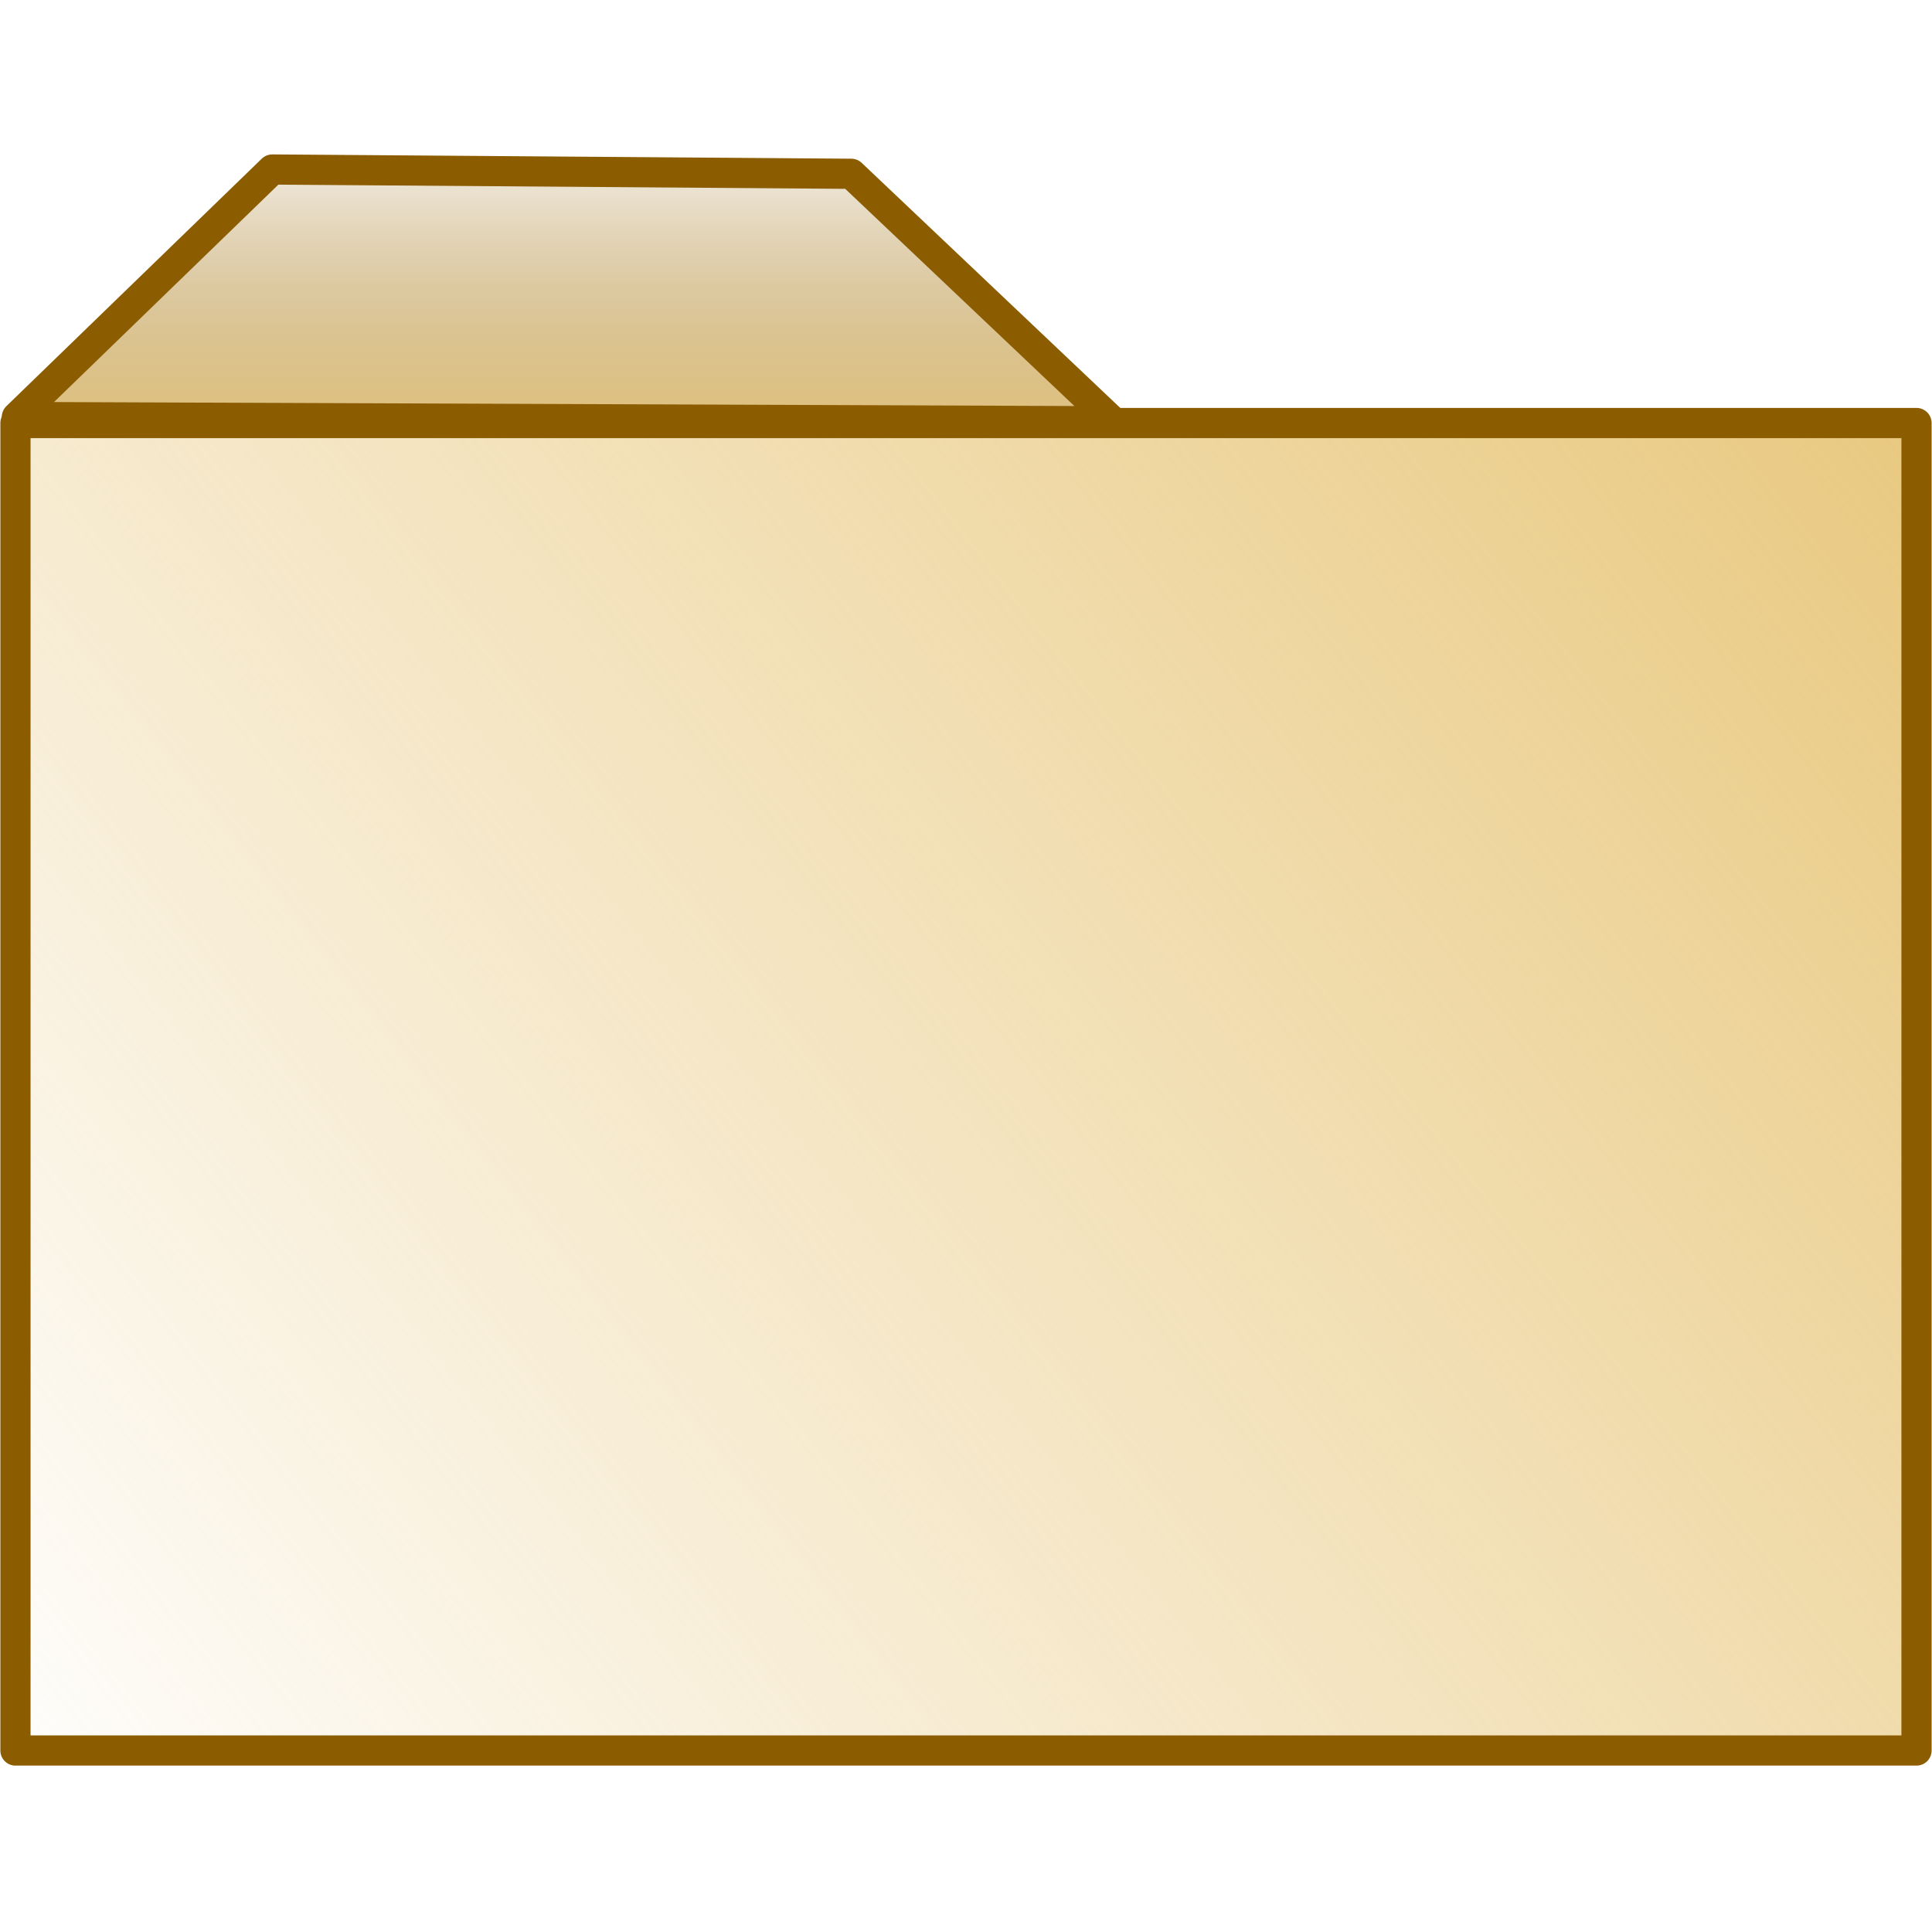 <?xml version="1.0" encoding="UTF-8" standalone="no"?>
<!-- Created with Inkscape (http://www.inkscape.org/) -->

<svg
   xmlns:dc="http://purl.org/dc/elements/1.1/"
   xmlns:cc="http://creativecommons.org/ns#"
   xmlns:rdf="http://www.w3.org/1999/02/22-rdf-syntax-ns#"
   xmlns:svg="http://www.w3.org/2000/svg"
   xmlns="http://www.w3.org/2000/svg"
   xmlns:xlink="http://www.w3.org/1999/xlink"
   xmlns:sodipodi="http://sodipodi.sourceforge.net/DTD/sodipodi-0.dtd"
   xmlns:inkscape="http://www.inkscape.org/namespaces/inkscape"
   version="1.1"
   width="64"
   height="64"
   id="svg2"
   inkscape:version="0.48.1 r9760"
   sodipodi:docname="folder.svg">
  <sodipodi:namedview
     pagecolor="#ffffff"
     bordercolor="#666666"
     borderopacity="1"
     objecttolerance="10"
     gridtolerance="10"
     guidetolerance="10"
     inkscape:pageopacity="0"
     inkscape:pageshadow="2"
     inkscape:window-width="1200"
     inkscape:window-height="1571"
     id="namedview19"
     showgrid="false"
     inkscape:zoom="16.609375"
     inkscape:cx="32"
     inkscape:cy="32"
     inkscape:window-x="0"
     inkscape:window-y="0"
     inkscape:window-maximized="1"
     inkscape:current-layer="svg2"
     showguides="true"
     inkscape:guide-bbox="true" />
  <defs
     id="defs4">
    <linearGradient
       id="linearGradient3614">
      <stop
         id="stop3616"
         style="stop-color:#e8c77c;stop-opacity:1"
         offset="0" />
      <stop
         id="stop3618"
         style="stop-color:#8b5c00;stop-opacity:0"
         offset="1" />
    </linearGradient>
    <linearGradient
       id="linearGradient3598">
      <stop
         id="stop3600"
         style="stop-color:#e8c77c;stop-opacity:1"
         offset="0" />
      <stop
         id="stop3602"
         style="stop-color:#e8c77c;stop-opacity:0"
         offset="1" />
    </linearGradient>
    <linearGradient
       x1="14"
       y1="1036.362"
       x2="2"
       y2="1052.362"
       id="linearGradient3604"
       xlink:href="#linearGradient3598"
       gradientUnits="userSpaceOnUse" />
    <linearGradient
       x1="13"
       y1="1047.362"
       x2="16"
       y2="1047.362"
       id="linearGradient3620"
       xlink:href="#linearGradient3614"
       gradientUnits="userSpaceOnUse" />
    <linearGradient
       x1="14"
       y1="1036.362"
       x2="2"
       y2="1052.362"
       id="linearGradient3626"
       xlink:href="#linearGradient3598"
       gradientUnits="userSpaceOnUse" />
    <linearGradient
       x1="13"
       y1="1047.362"
       x2="16"
       y2="1047.362"
       id="linearGradient3628"
       xlink:href="#linearGradient3614"
       gradientUnits="userSpaceOnUse" />
    <linearGradient
       inkscape:collect="always"
       xlink:href="#linearGradient3598"
       id="linearGradient2999"
       gradientUnits="userSpaceOnUse"
       x1="14"
       y1="1036.362"
       x2="2"
       y2="1052.362" />
    <linearGradient
       inkscape:collect="always"
       xlink:href="#linearGradient3614"
       id="linearGradient3001"
       gradientUnits="userSpaceOnUse"
       x1="13"
       y1="1047.362"
       x2="16"
       y2="1047.362" />
    <linearGradient
       inkscape:collect="always"
       xlink:href="#linearGradient3614"
       id="linearGradient3004"
       gradientUnits="userSpaceOnUse"
       x1="13"
       y1="1047.362"
       x2="16"
       y2="1047.362"
       gradientTransform="matrix(0,-3.998,-3.994,0,4202.083,67.752)" />
    <linearGradient
       inkscape:collect="always"
       xlink:href="#linearGradient3598"
       id="linearGradient3007"
       gradientUnits="userSpaceOnUse"
       x1="14"
       y1="1036.362"
       x2="2"
       y2="1052.362"
       gradientTransform="matrix(3.997,0,0,4.198,-67.979,-4416.242)" />
  </defs>
  <rect
     width="43.975"
     height="62.975"
     x="-57.988"
     y="-63.487"
     id="rect2846"
     style="fill:url(#linearGradient3007);fill-opacity:1;stroke:#8b5c00;stroke-width:1;stroke-linecap:round;stroke-linejoin:round;stroke-miterlimit:4;stroke-opacity:1;stroke-dasharray:none"
     transform="matrix(0,-1,-1,0,0,0)" />
  <path
     d="M 0.559,13.814 9.02,5.615 28.2,5.757 36.85,13.955 0.559,13.814 z"
     id="path2818"
     style="fill:url(#linearGradient3004);fill-opacity:1;stroke:#8b5c00;stroke-width:1;stroke-linecap:round;stroke-linejoin:round;stroke-miterlimit:4;stroke-opacity:1;stroke-dasharray:none"
     inkscape:connector-curvature="0" />
</svg>
